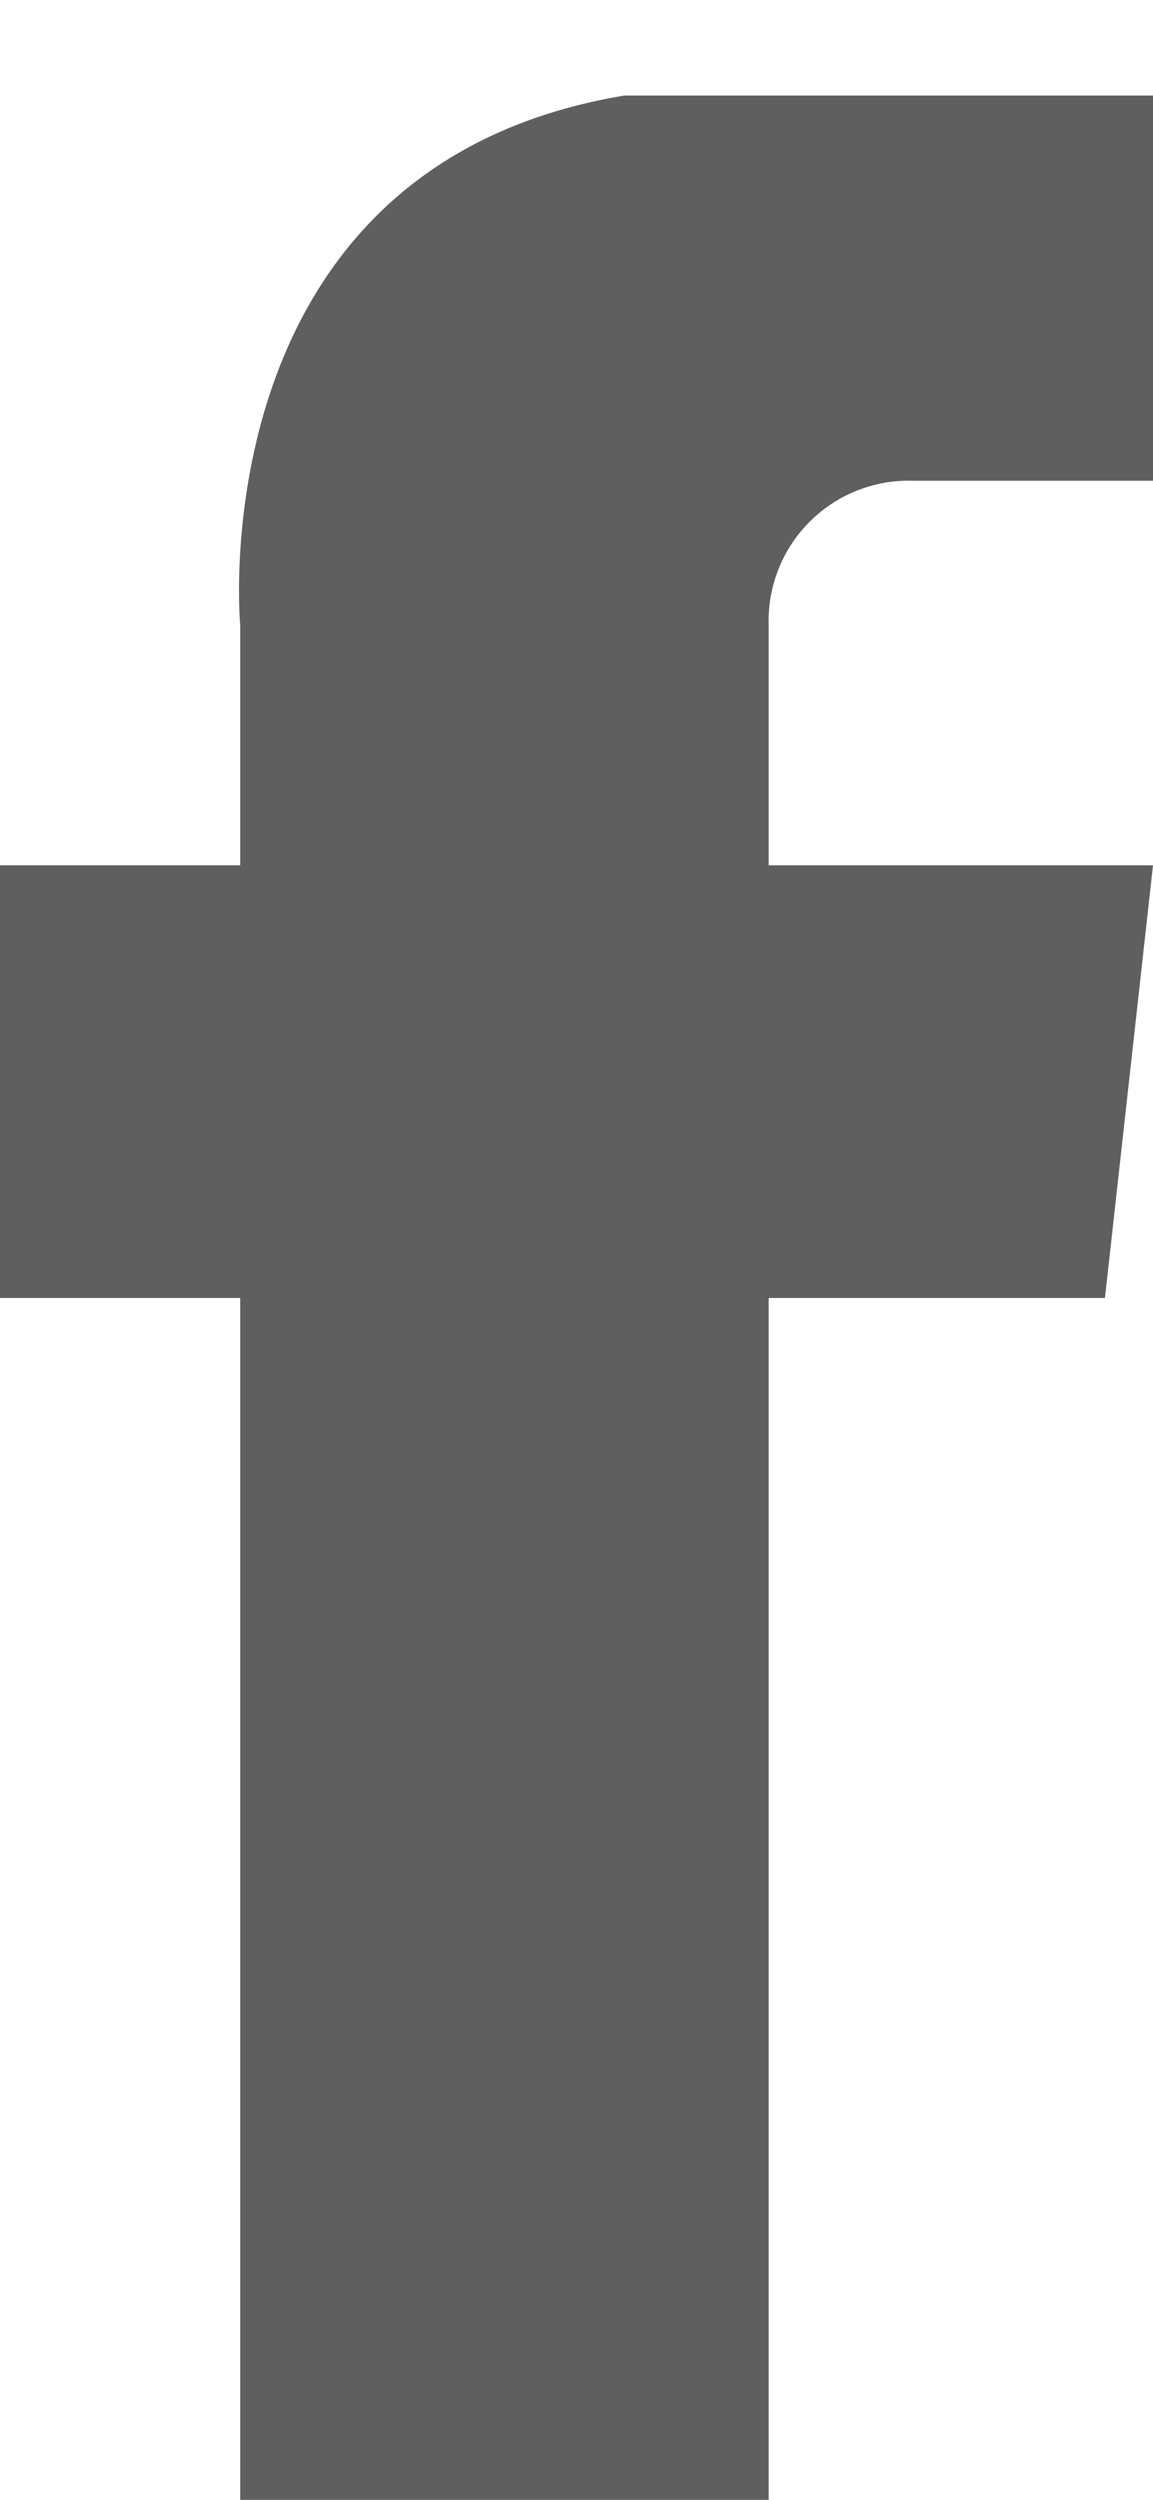 <svg xmlns="http://www.w3.org/2000/svg" xmlns:xlink="http://www.w3.org/1999/xlink" width="24" height="52" viewBox="0 0 24 52">
  <defs>
    <style>
      .cls-1 {
        fill: #5f5f5f;
        fill-rule: evenodd;
        <!-- filter: url(#filter); -->
      }
    </style>
    <filter id="filter" x="141" y="128" width="24" height="52" filterUnits="userSpaceOnUse">
      <feOffset result="offset" dy="-2" in="SourceAlpha"/>
      <feGaussianBlur result="blur"/>
      <feFlood result="flood" flood-opacity="0.2"/>
      <feComposite result="composite" operator="in" in2="blur"/>
      <feBlend result="blend" in="SourceGraphic"/>
    </filter>
  </defs>
  <path id="faceboook" class="cls-1" d="M157,141v5h8l-1,9h-7v25H146V155h-5v-9h5v-5s-0.891-9.536,8-11.013h11V138h-5A2.917,2.917,0,0,0,157,141Z" transform="translate(-141 -128)"/>
</svg>
